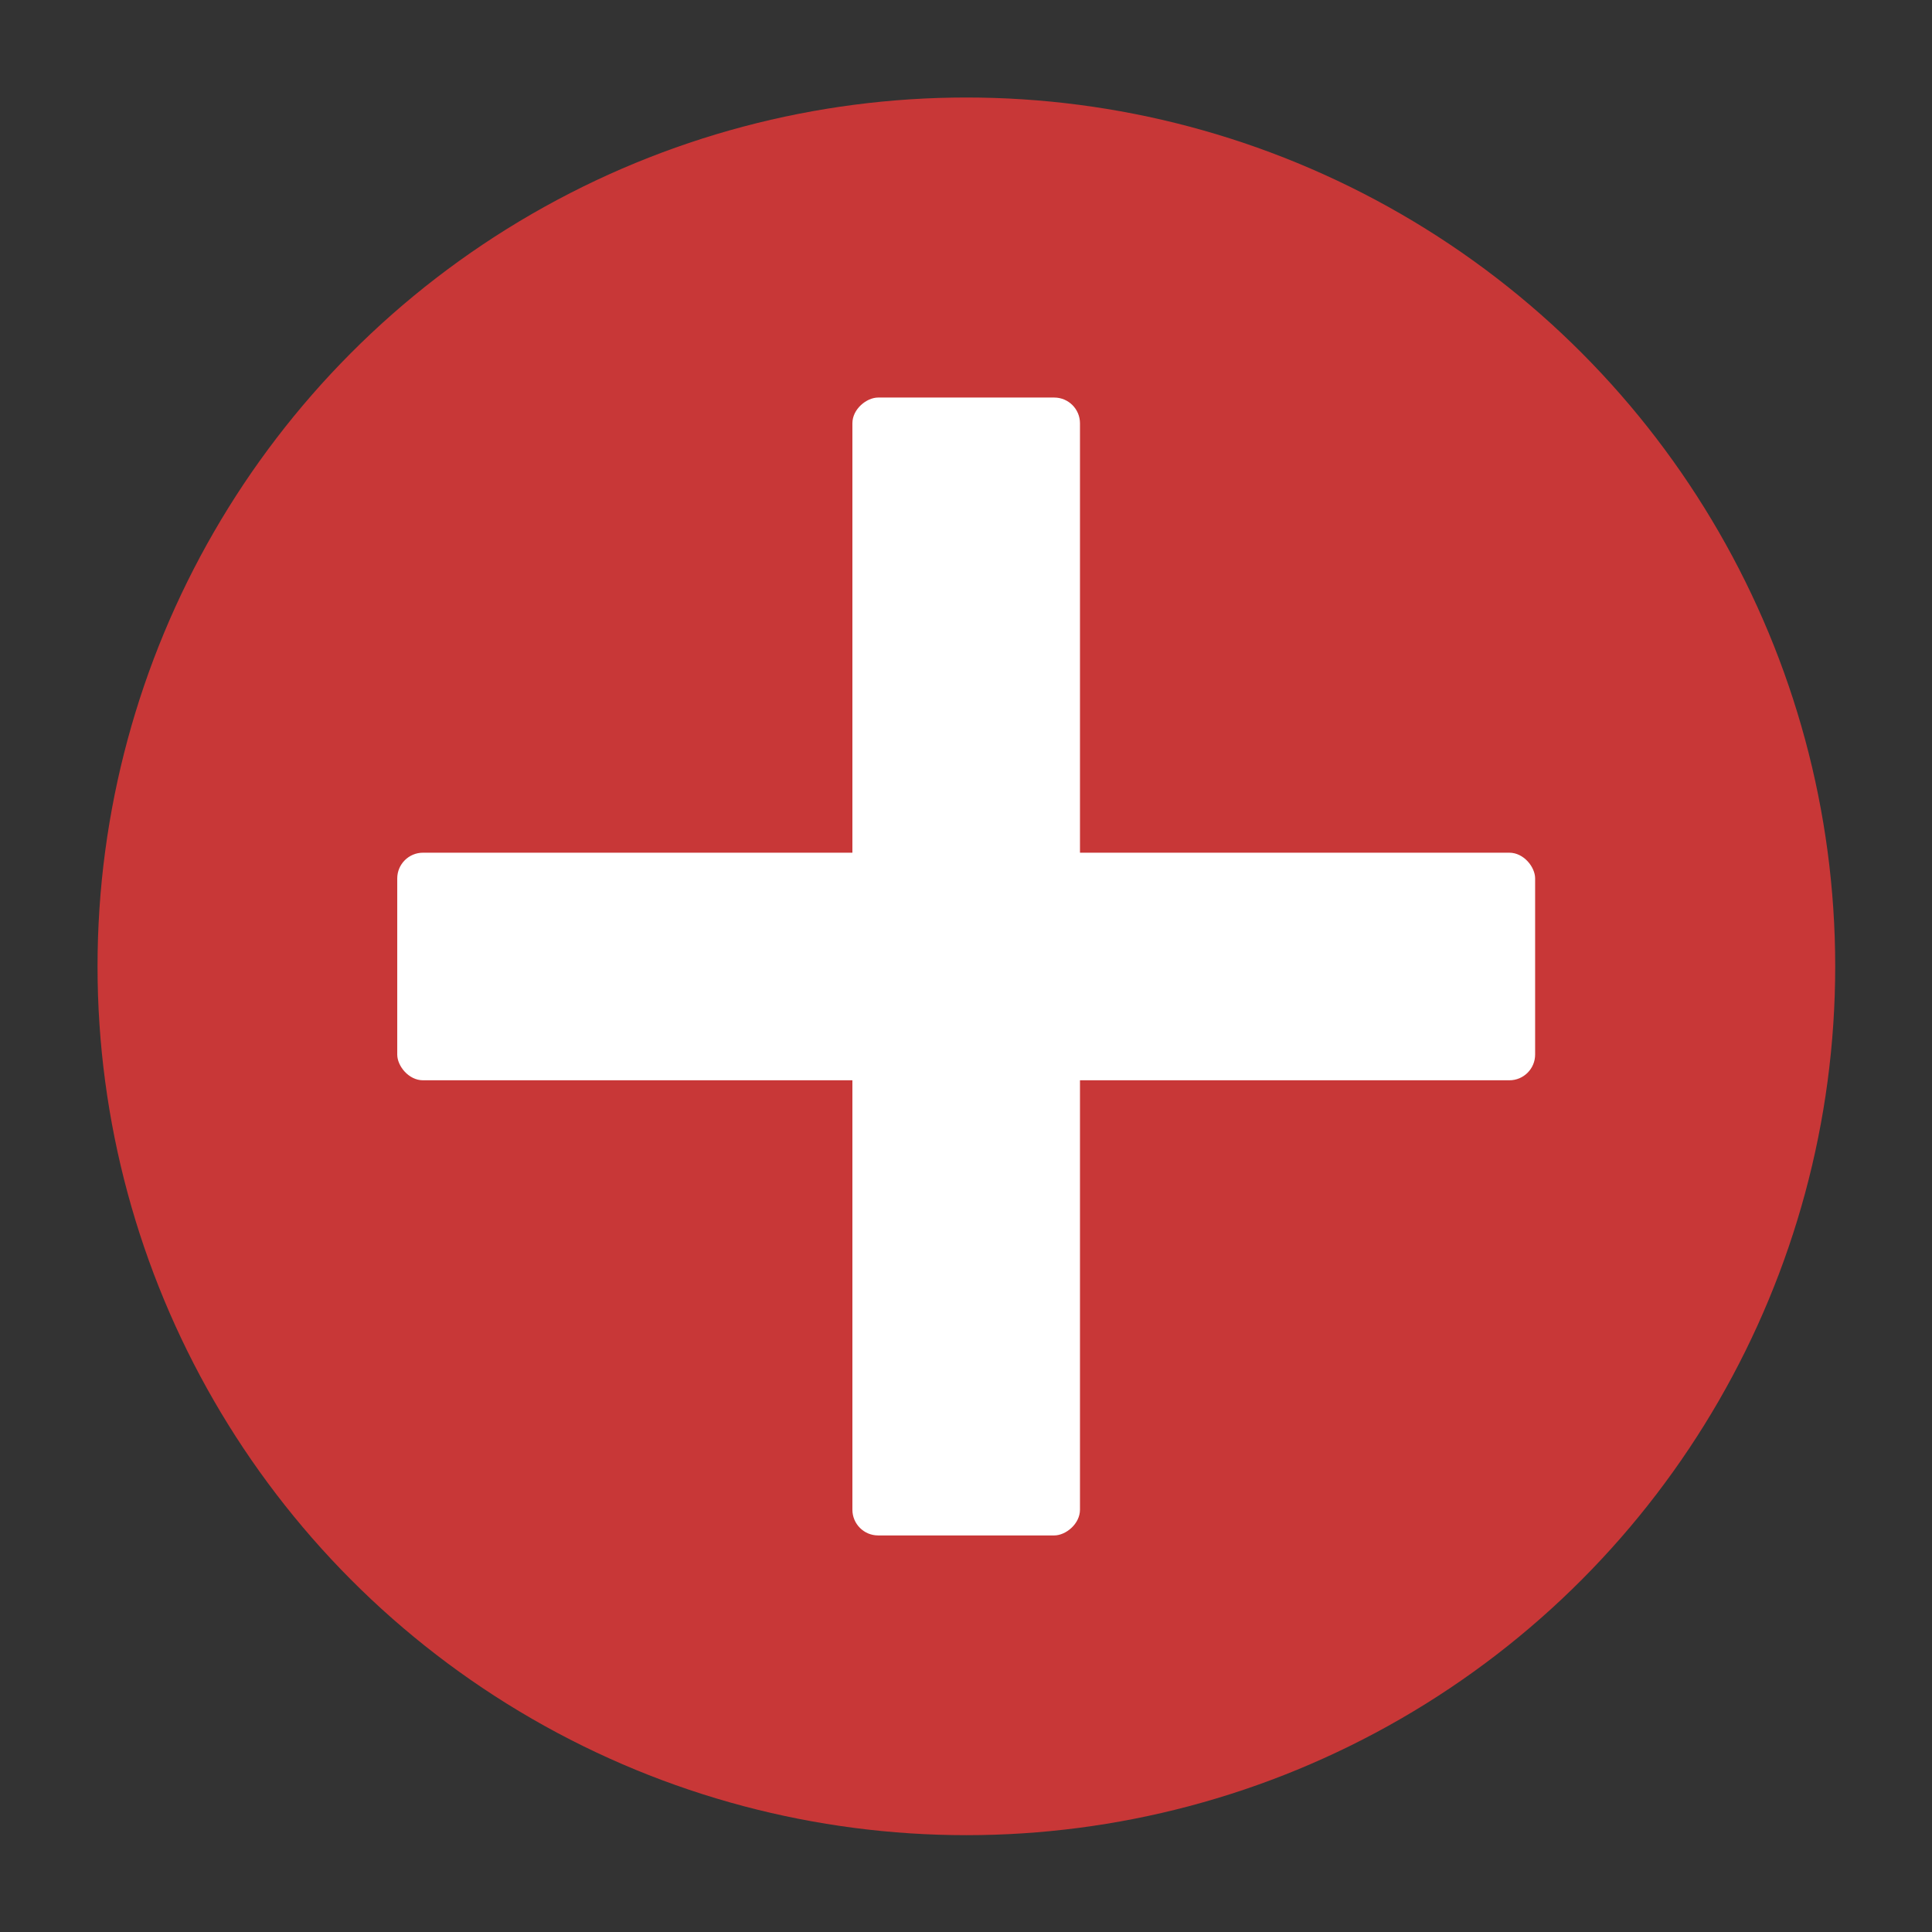 <?xml version="1.0" encoding="UTF-8" standalone="no"?>
<svg
   xmlns:dc="http://purl.org/dc/elements/1.1/"
   xmlns:cc="http://creativecommons.org/ns#"
   xmlns:rdf="http://www.w3.org/1999/02/22-rdf-syntax-ns#"
   xmlns:svg="http://www.w3.org/2000/svg"
   xmlns="http://www.w3.org/2000/svg"
   xmlns:sodipodi="http://sodipodi.sourceforge.net/DTD/sodipodi-0.dtd"
   xmlns:inkscape="http://www.inkscape.org/namespaces/inkscape"
   height="16"
   viewBox="0 0 16 16"
   width="16"
   version="1.1"
   id="svg10"
   sodipodi:docname="hospital-s.svg"
   inkscape:version="0.92.3 (2405546, 2018-03-11)">
  <rect x="0" y="0" width="16" height="16" fill="#333333" stroke="none"/>
  <defs
     id="defs14" />
  <sodipodi:namedview
     pagecolor="#ffffff"
     bordercolor="#666666"
     borderopacity="1"
     objecttolerance="10"
     gridtolerance="10"
     guidetolerance="10"
     inkscape:pageopacity="0"
     inkscape:pageshadow="2"
     inkscape:window-width="1215"
     inkscape:window-height="748"
     id="namedview12"
     showgrid="false"
     inkscape:zoom="13.906433"
     inkscape:cx="5.4955809"
     inkscape:cy="11.132972"
     inkscape:window-x="67"
     inkscape:window-y="27"
     inkscape:window-maximized="0"
     inkscape:current-layer="svg10" />
  <g
     id="g4215"
     transform="matrix(0.034,0,0,0.034,7.685,7.702)">
    <circle
       r="211.627"
       cy="8.847"
       cx="9.356"
       id="path1043"
       style="opacity:1;fill:#c83737;fill-opacity:1;stroke:none;stroke-width:6.072;stroke-linecap:round;stroke-miterlimit:4;stroke-dasharray:none;stroke-opacity:1" />
    <g
       transform="matrix(3.259,0,0,3.259,703.088,-577.091)"
       id="g817">
      <rect
         style="opacity:1;fill:#ffffff;fill-opacity:1;stroke:none;stroke-width:1.43;stroke-linecap:round;stroke-miterlimit:4;stroke-dasharray:none;stroke-opacity:1"
         id="rect1276-3"
         width="85.045"
         height="17.009"
         x="-255.403"
         y="171.298"
         ry="1.923" />
      <rect
         ry="1.923"
         y="204.376"
         x="137.28"
         height="17.009"
         width="85.045"
         id="rect1278-6"
         style="opacity:1;fill:#ffffff;fill-opacity:1;stroke:none;stroke-width:1.43;stroke-linecap:round;stroke-miterlimit:4;stroke-dasharray:none;stroke-opacity:1"
         transform="rotate(90)" />
    </g>
  </g>
</svg>
